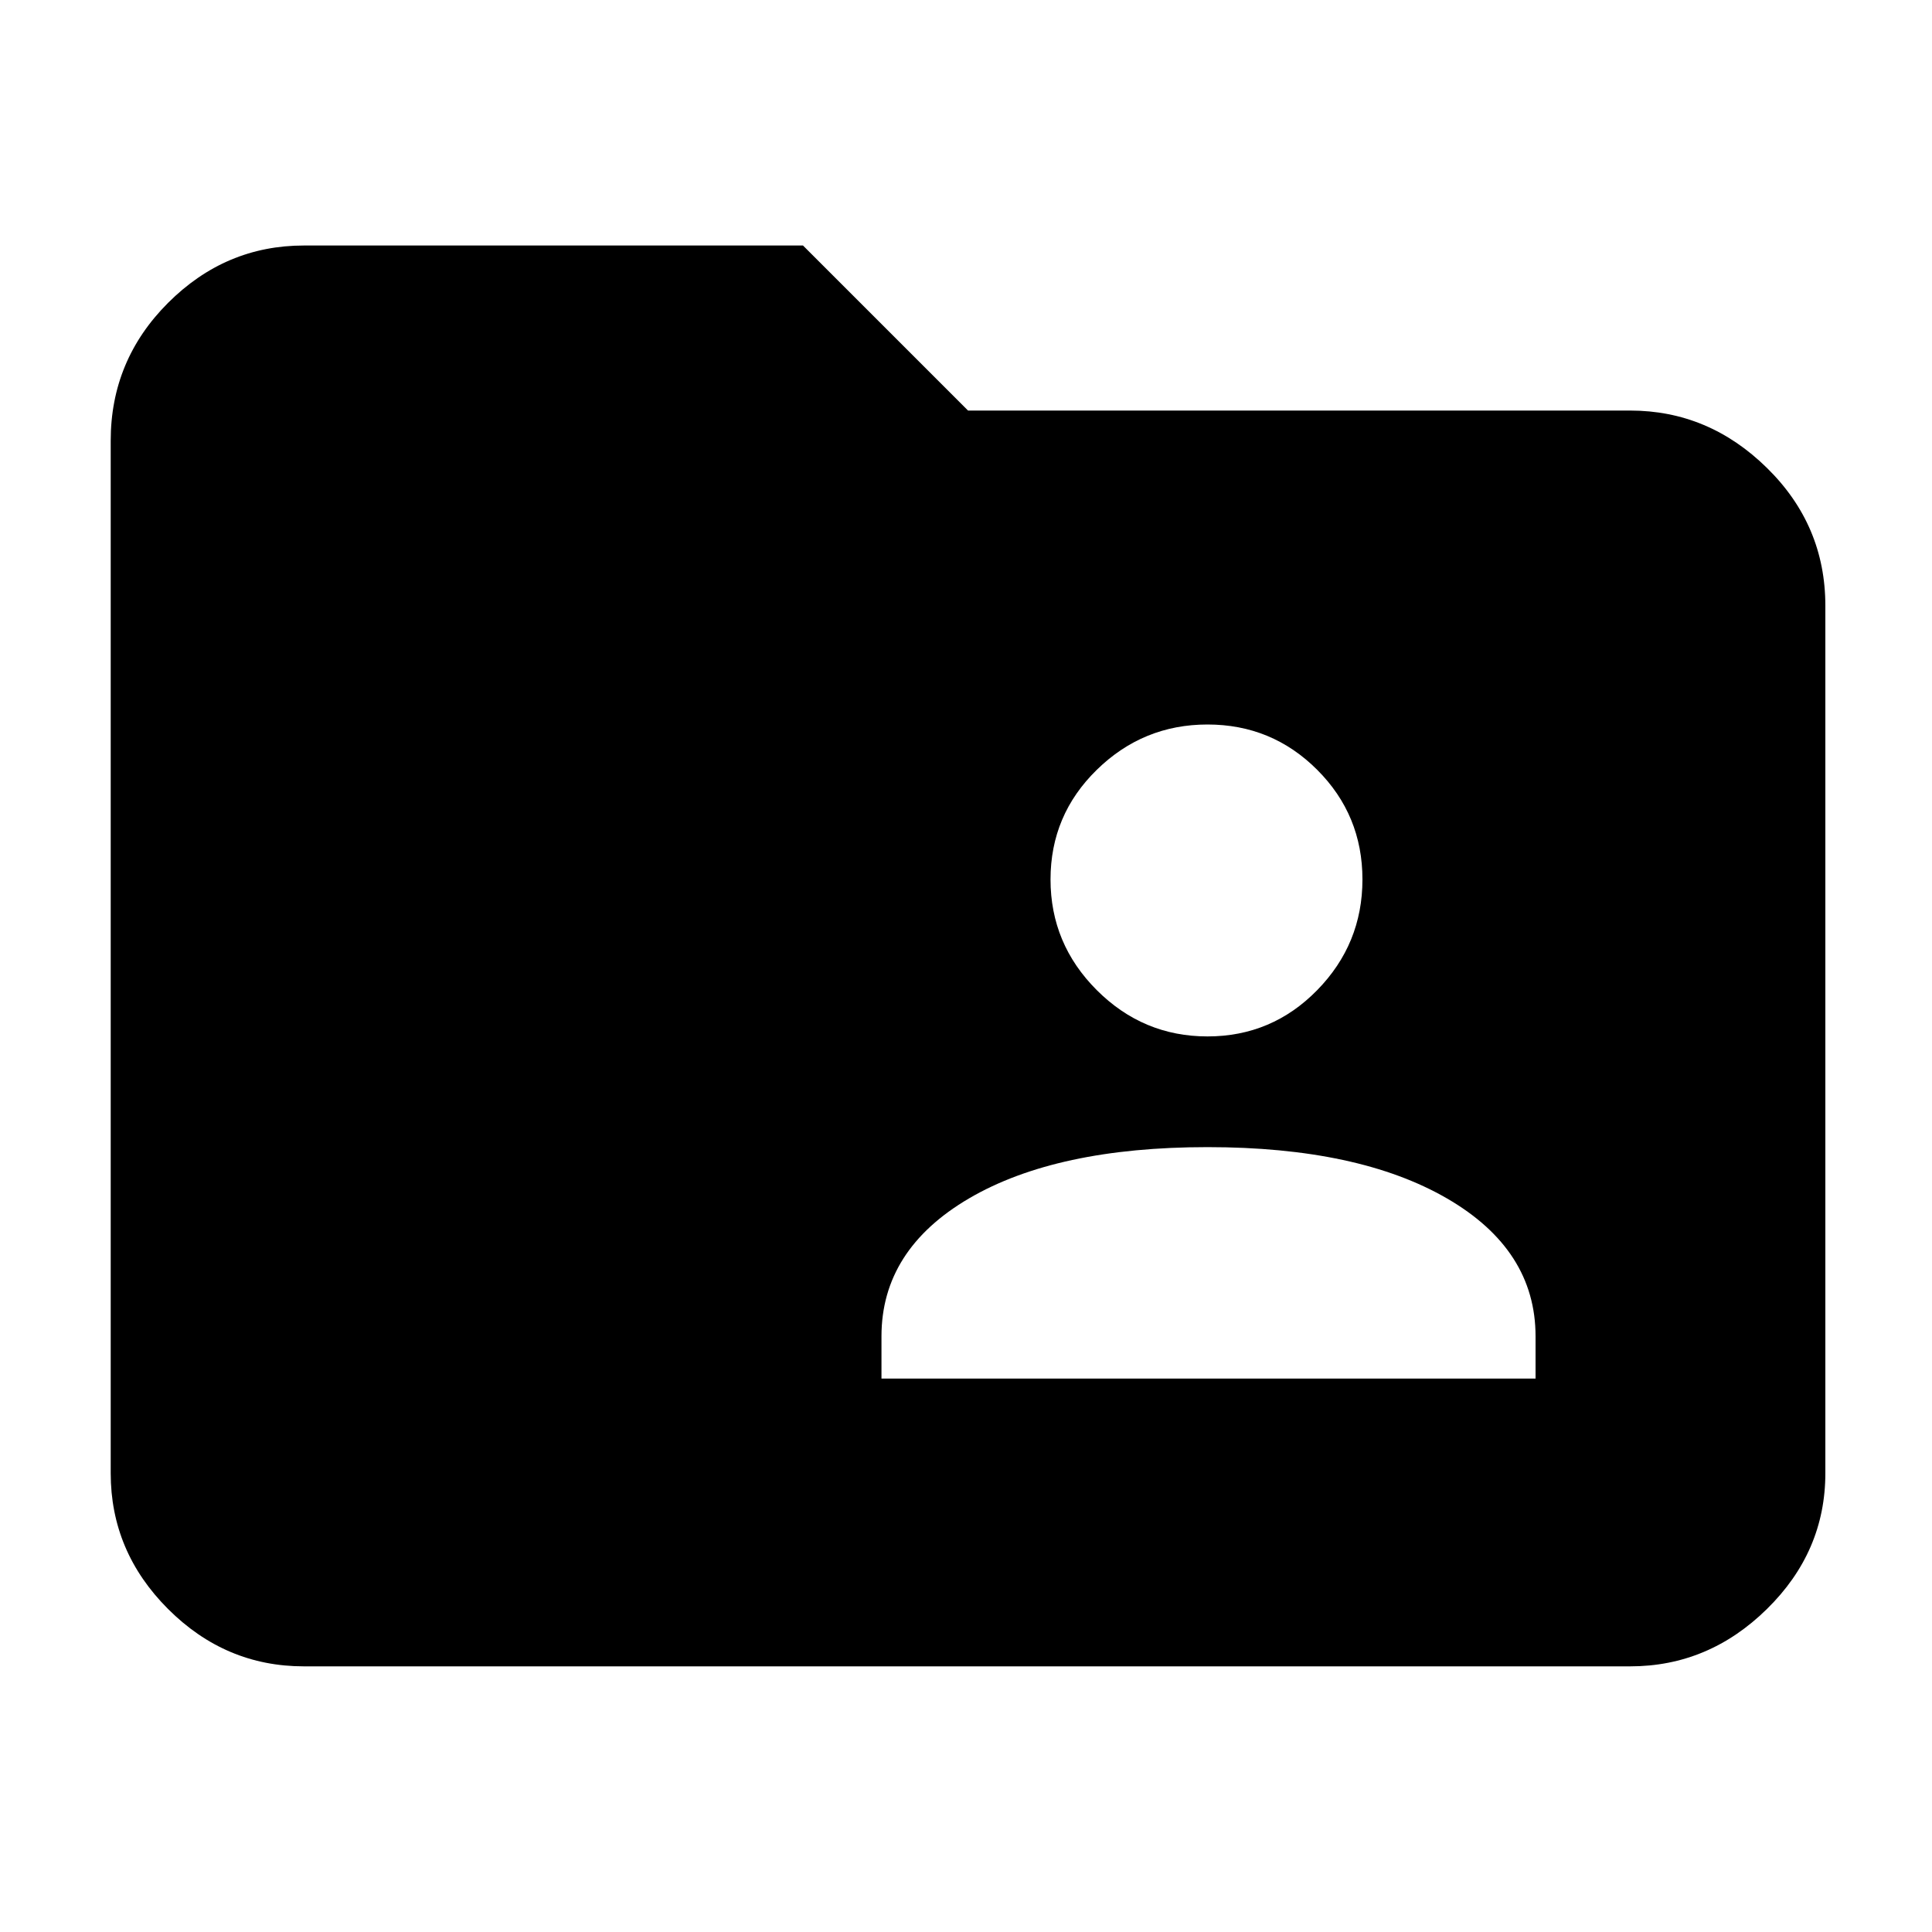 <svg xmlns="http://www.w3.org/2000/svg" height="40" width="40"><path d="M25 21.458Q26.333 21.458 27.271 20.5Q28.208 19.542 28.208 18.208Q28.208 16.875 27.271 15.938Q26.333 15 25 15Q23.667 15 22.708 15.938Q21.75 16.875 21.75 18.208Q21.75 19.542 22.708 20.5Q23.667 21.458 25 21.458ZM18.25 28.542H31.792V27.667Q31.792 25.875 29.958 24.812Q28.125 23.75 25 23.75Q21.875 23.75 20.062 24.812Q18.25 25.875 18.25 27.667ZM6.292 34.5Q4.667 34.5 3.479 33.312Q2.292 32.125 2.292 30.5V9.125Q2.292 7.458 3.479 6.271Q4.667 5.083 6.292 5.083H16.625L20.042 8.5H33.75Q35.375 8.5 36.583 9.688Q37.792 10.875 37.792 12.542V30.5Q37.792 32.125 36.583 33.312Q35.375 34.5 33.75 34.5Z"/></svg>